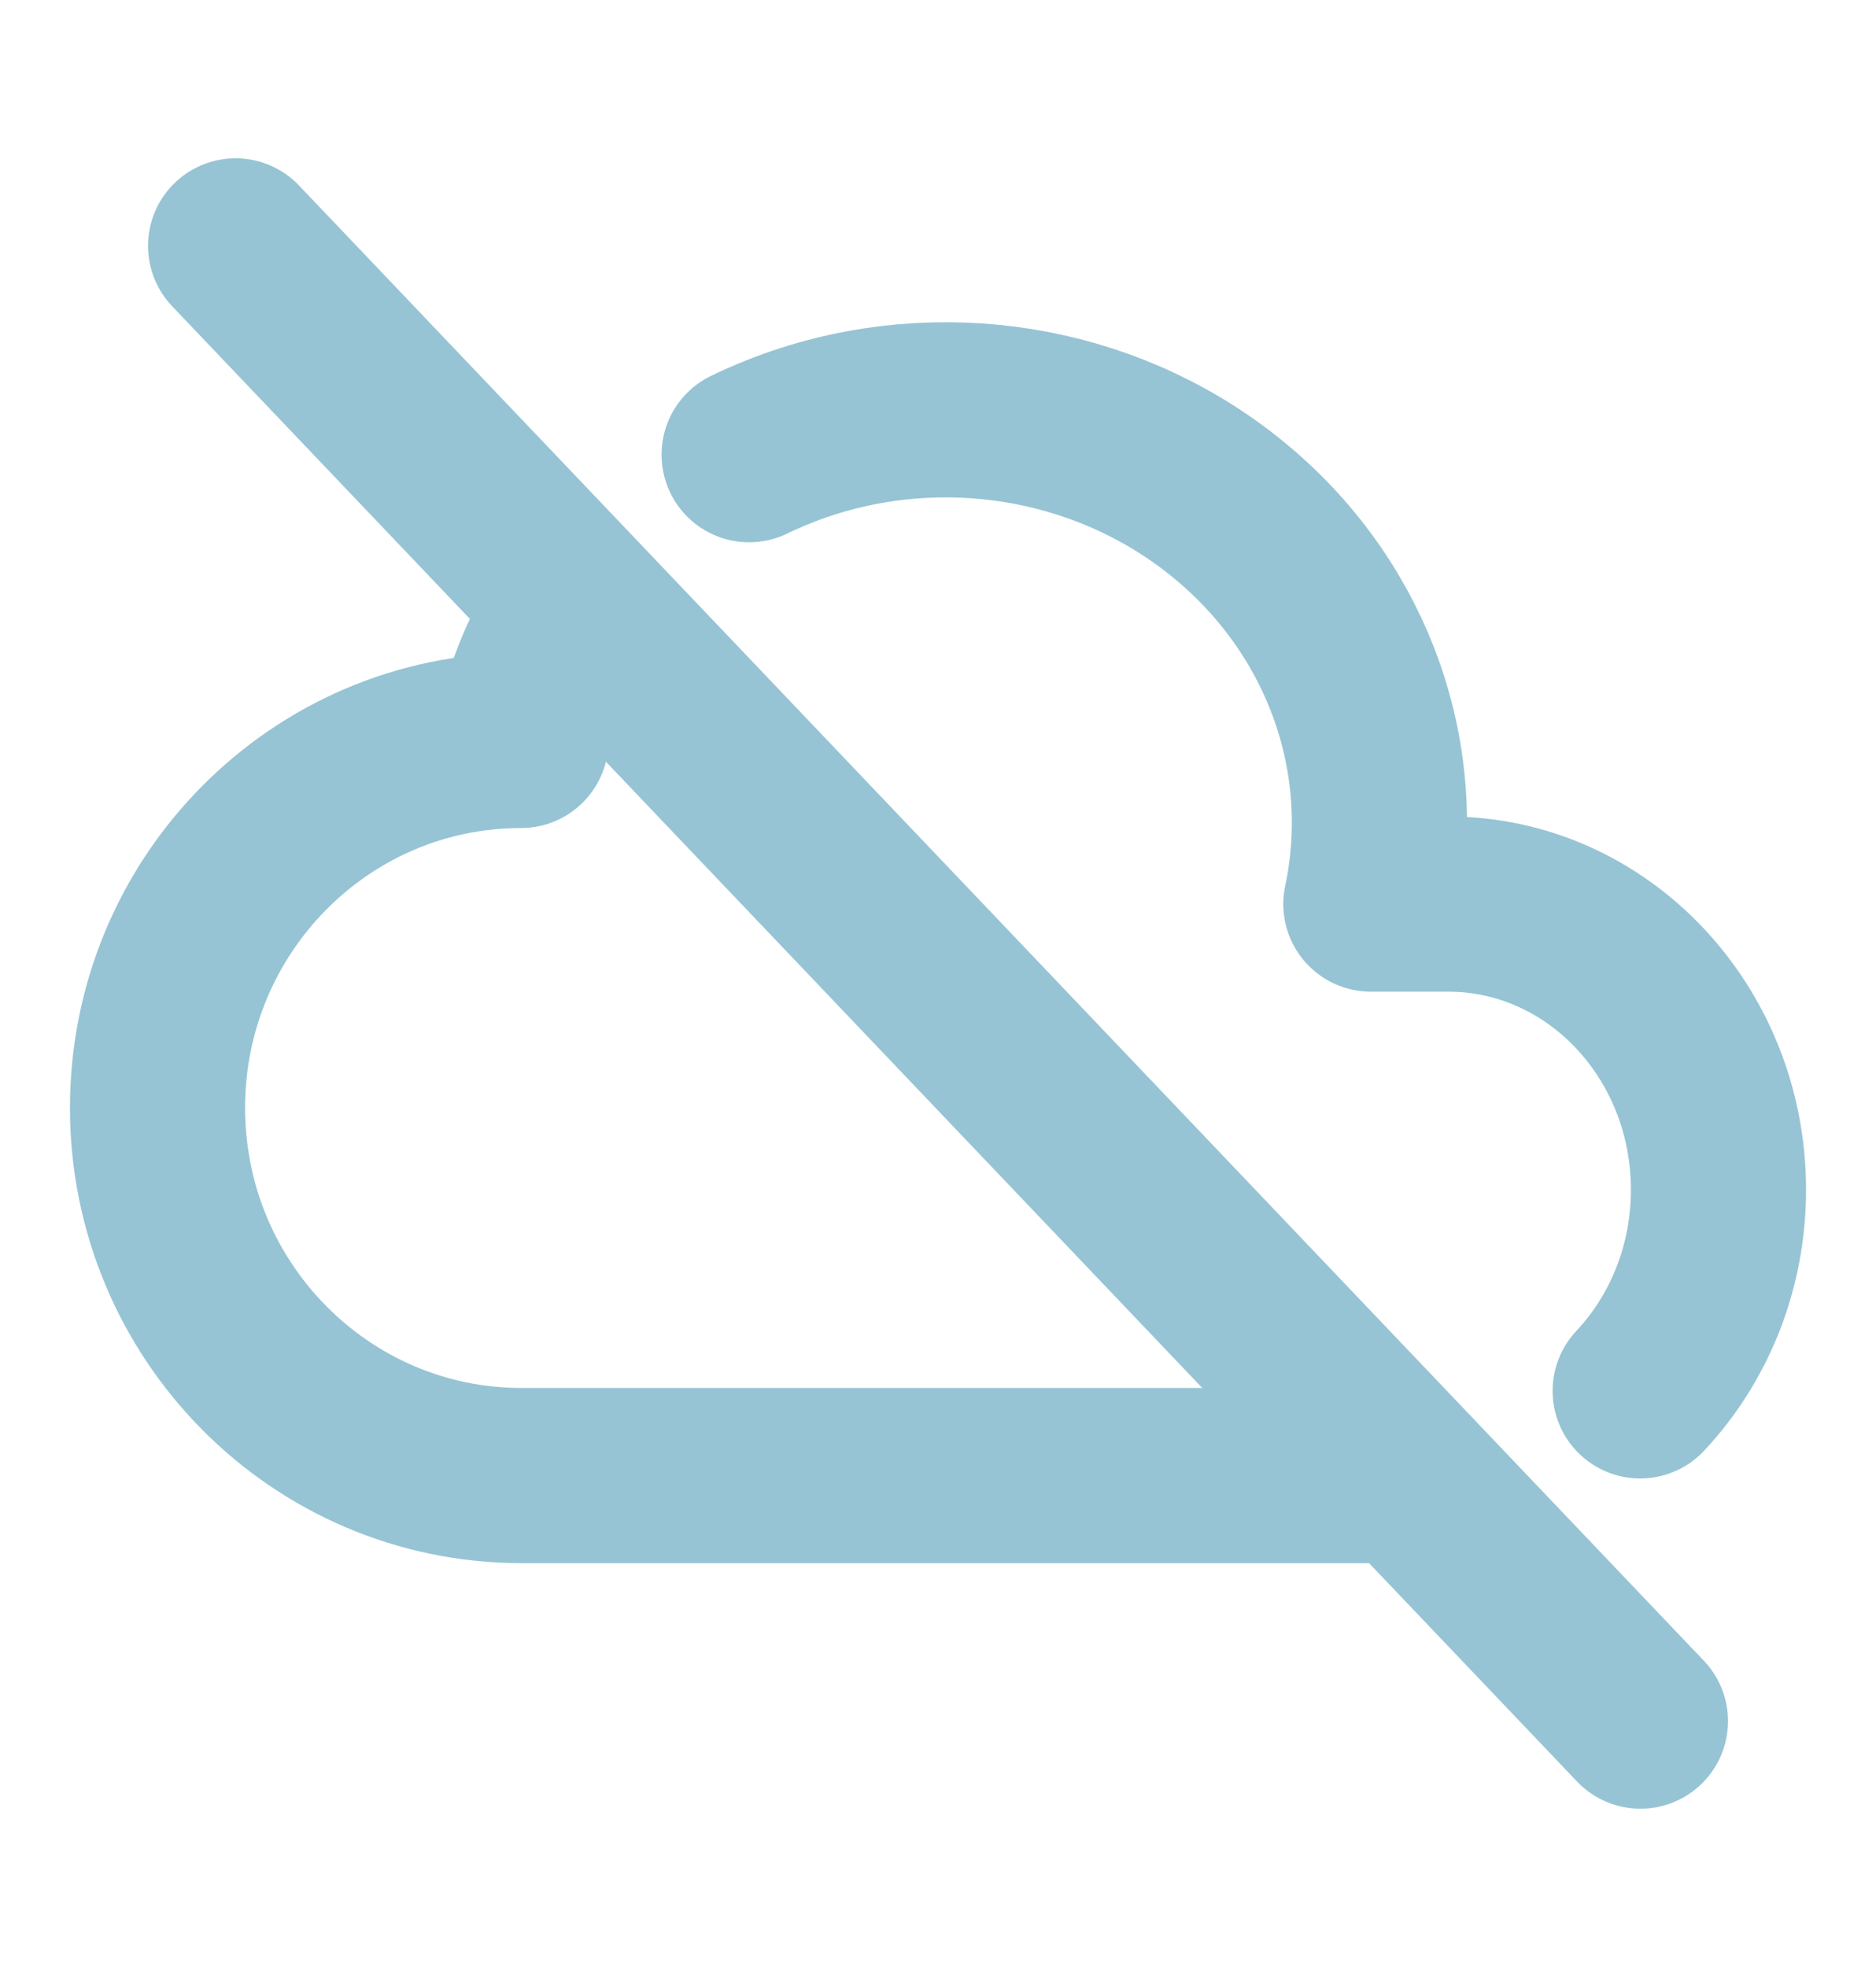 <svg width="62" height="65" viewBox="0 0 62 65" fill="none" xmlns="http://www.w3.org/2000/svg">
<g clip-path="url(#clip0_2761_10927)">
<path d="M24.758 15.026C25.377 14.728 26.027 14.465 26.698 14.251C31.547 12.702 36.901 13.729 40.74 16.96C44.578 20.183 46.316 25.104 45.305 29.876H47.859C52.793 29.876 56.794 34.101 56.794 39.317C56.794 41.909 55.806 44.257 54.206 45.963M46.476 48.761H17.218C10.584 48.75 5.206 43.314 5.206 36.609C5.206 29.905 10.584 24.47 17.218 24.47C17.554 22.894 18.173 21.415 19.024 20.082" stroke="#96C4D4" stroke-width="5.788" stroke-linecap="round" stroke-linejoin="round"/>
<path d="M7.786 8.125L54.215 56.876" stroke="#96C4D4" stroke-width="5.788" stroke-linecap="round" stroke-linejoin="round"/>
</g>
<defs>
<clipPath id="clip0_2761_10927">
<rect width="61.905" height="65" fill="white" transform="translate(0.048)"/>
</clipPath>
</defs>
</svg>
